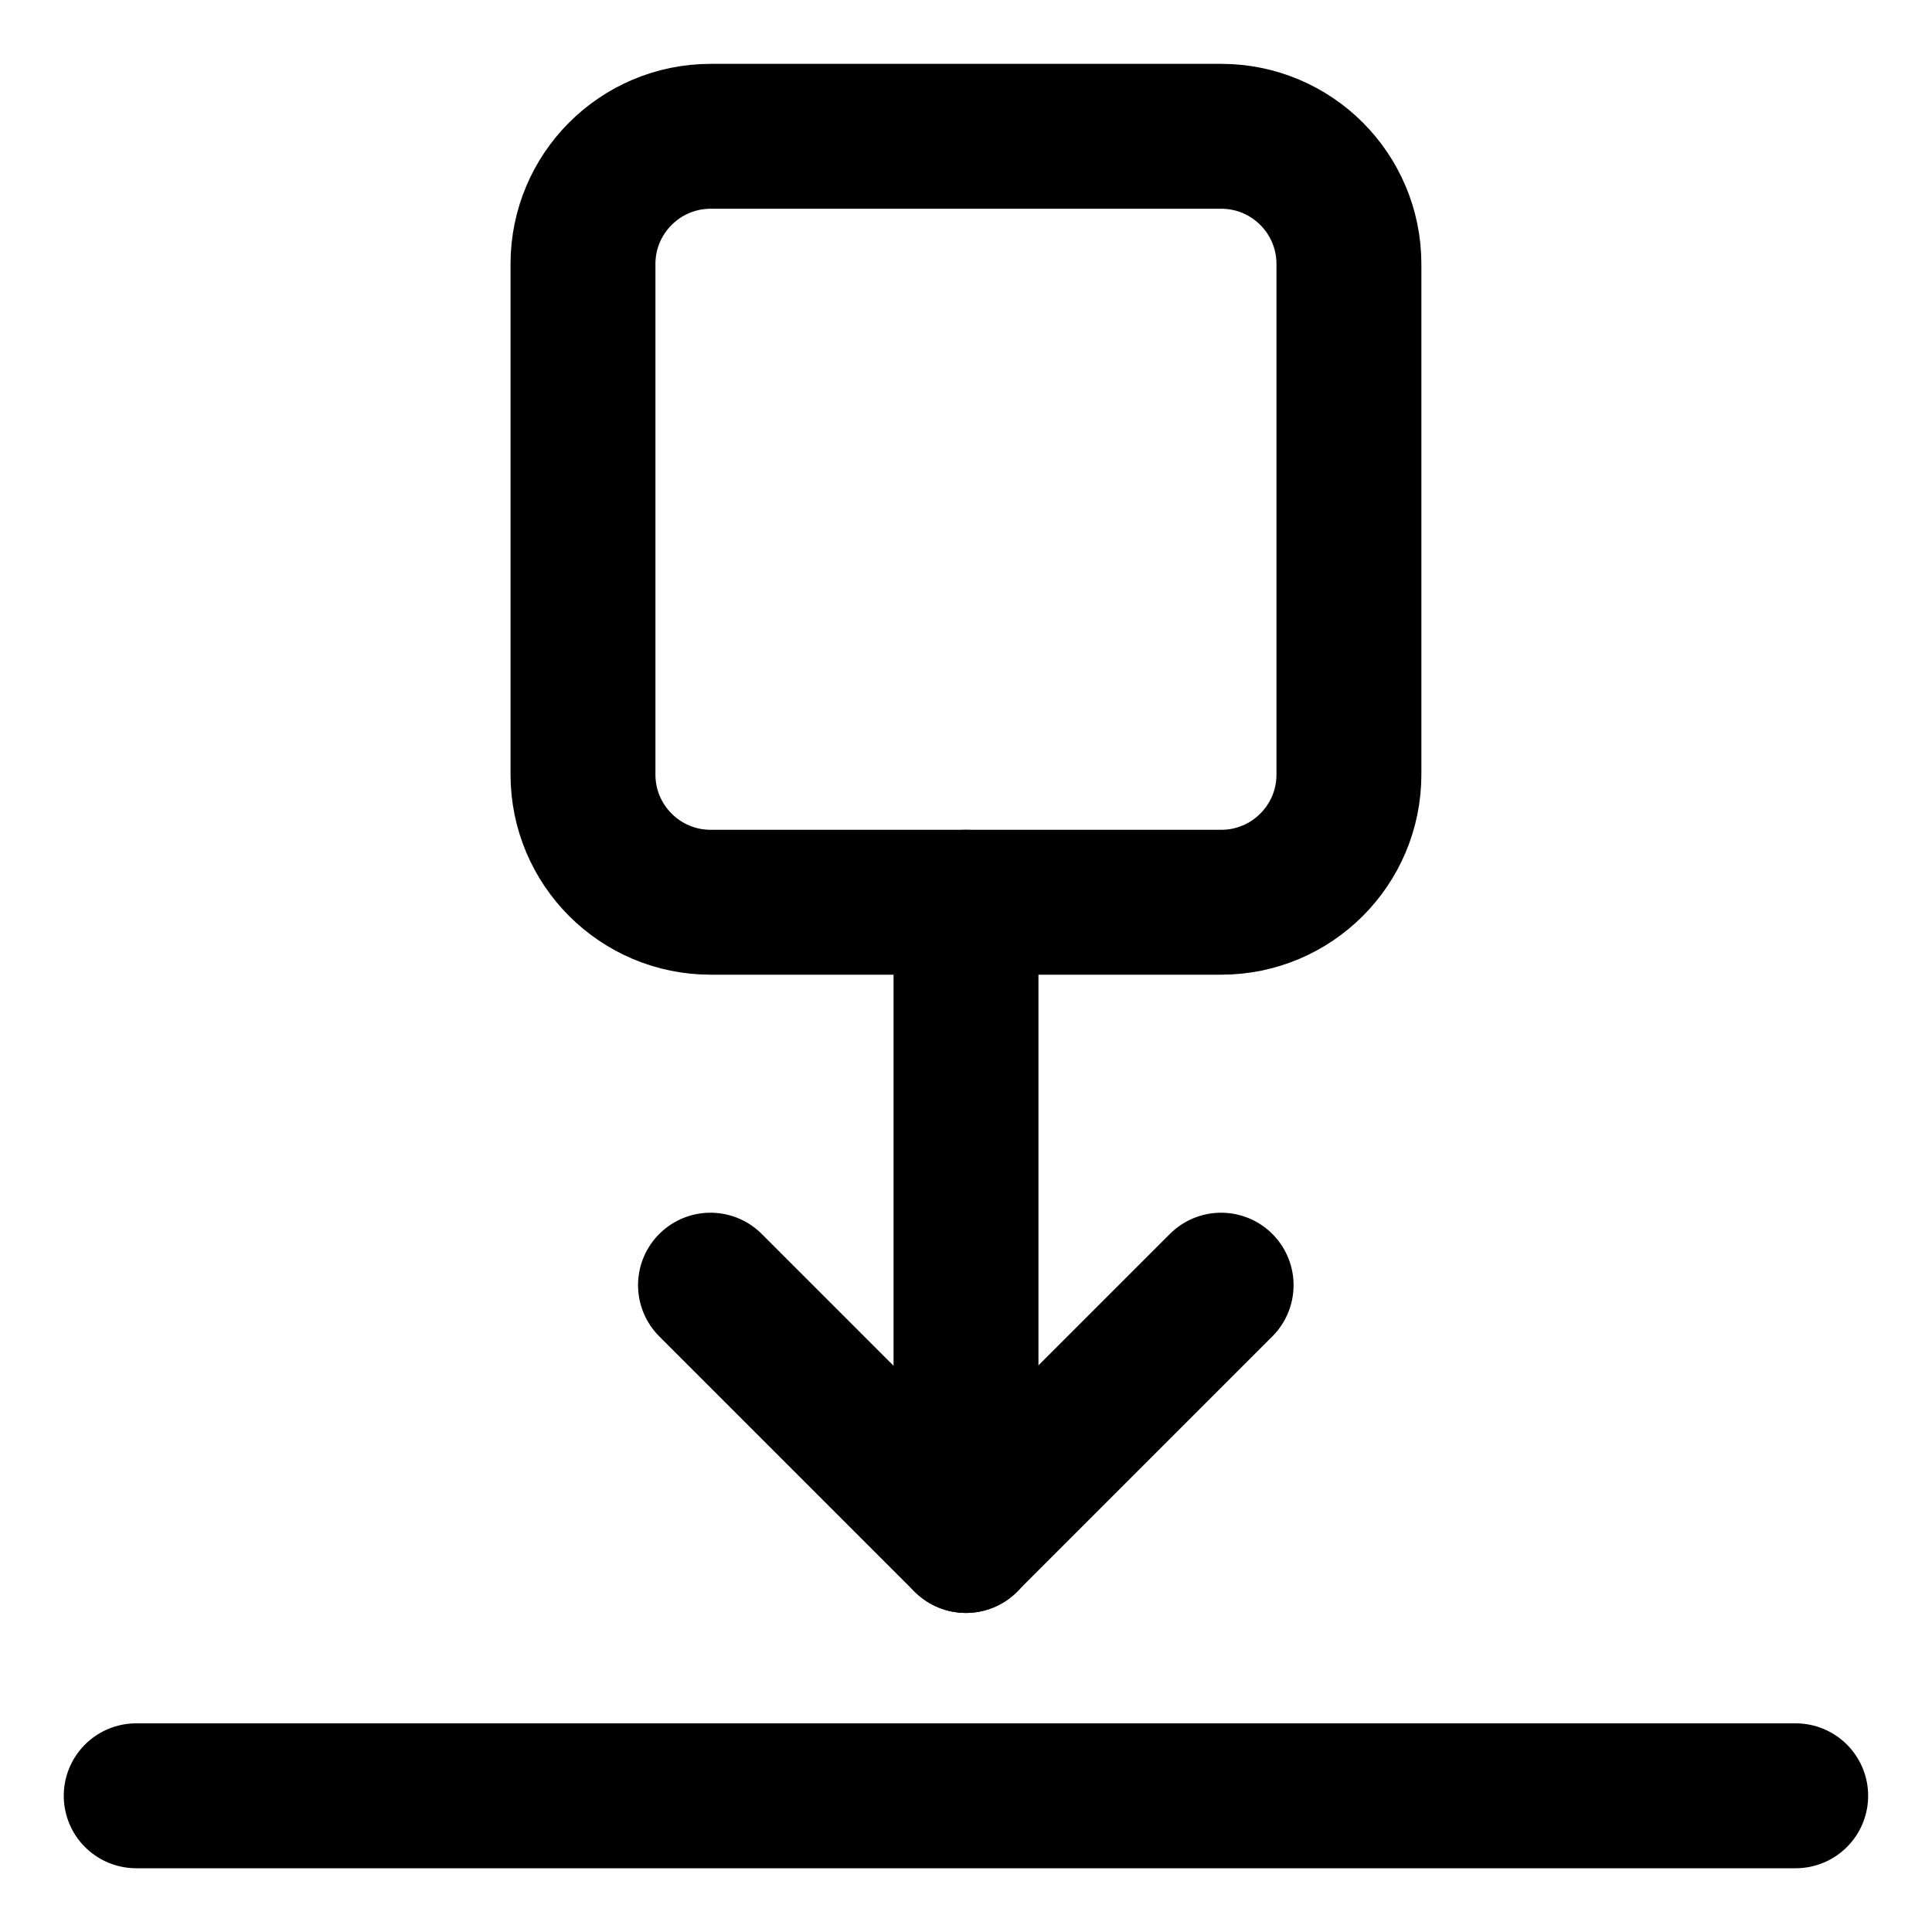 <svg width="20" height="20" viewBox="0 0 20 20" fill="none" xmlns="http://www.w3.org/2000/svg">
<g id="move-down-6" clip-path="url(#clip0_47_146864)">
<g id="move-down">
<path id="Vector 1082" d="M1.41 18.59H18.589" stroke="black" stroke-width="1.5" stroke-linecap="round" stroke-linejoin="round"/>
<path id="Vector 1056" d="M12.642 9.34H7.357C6.627 9.34 6.035 8.748 6.035 8.018V2.733C6.035 2.003 6.627 1.411 7.357 1.411H12.642C13.372 1.411 13.964 2.003 13.964 2.733V8.018C13.964 8.748 13.372 9.34 12.642 9.34Z" stroke="black" stroke-width="1.5" stroke-linecap="round" stroke-linejoin="round"/>
<path id="Vector 377" d="M7.355 13.304L9.998 15.947L12.641 13.304" stroke="black" stroke-width="1.5" stroke-linecap="round" stroke-linejoin="round"/>
<path id="Vector 378" d="M10 9.34V15.947" stroke="black" stroke-width="1.5" stroke-linecap="round" stroke-linejoin="round"/>
</g>
</g>
<defs>
<clipPath id="clip0_47_146864">
<rect width="20" height="20" fill="white"/>
</clipPath>
</defs>
</svg>
